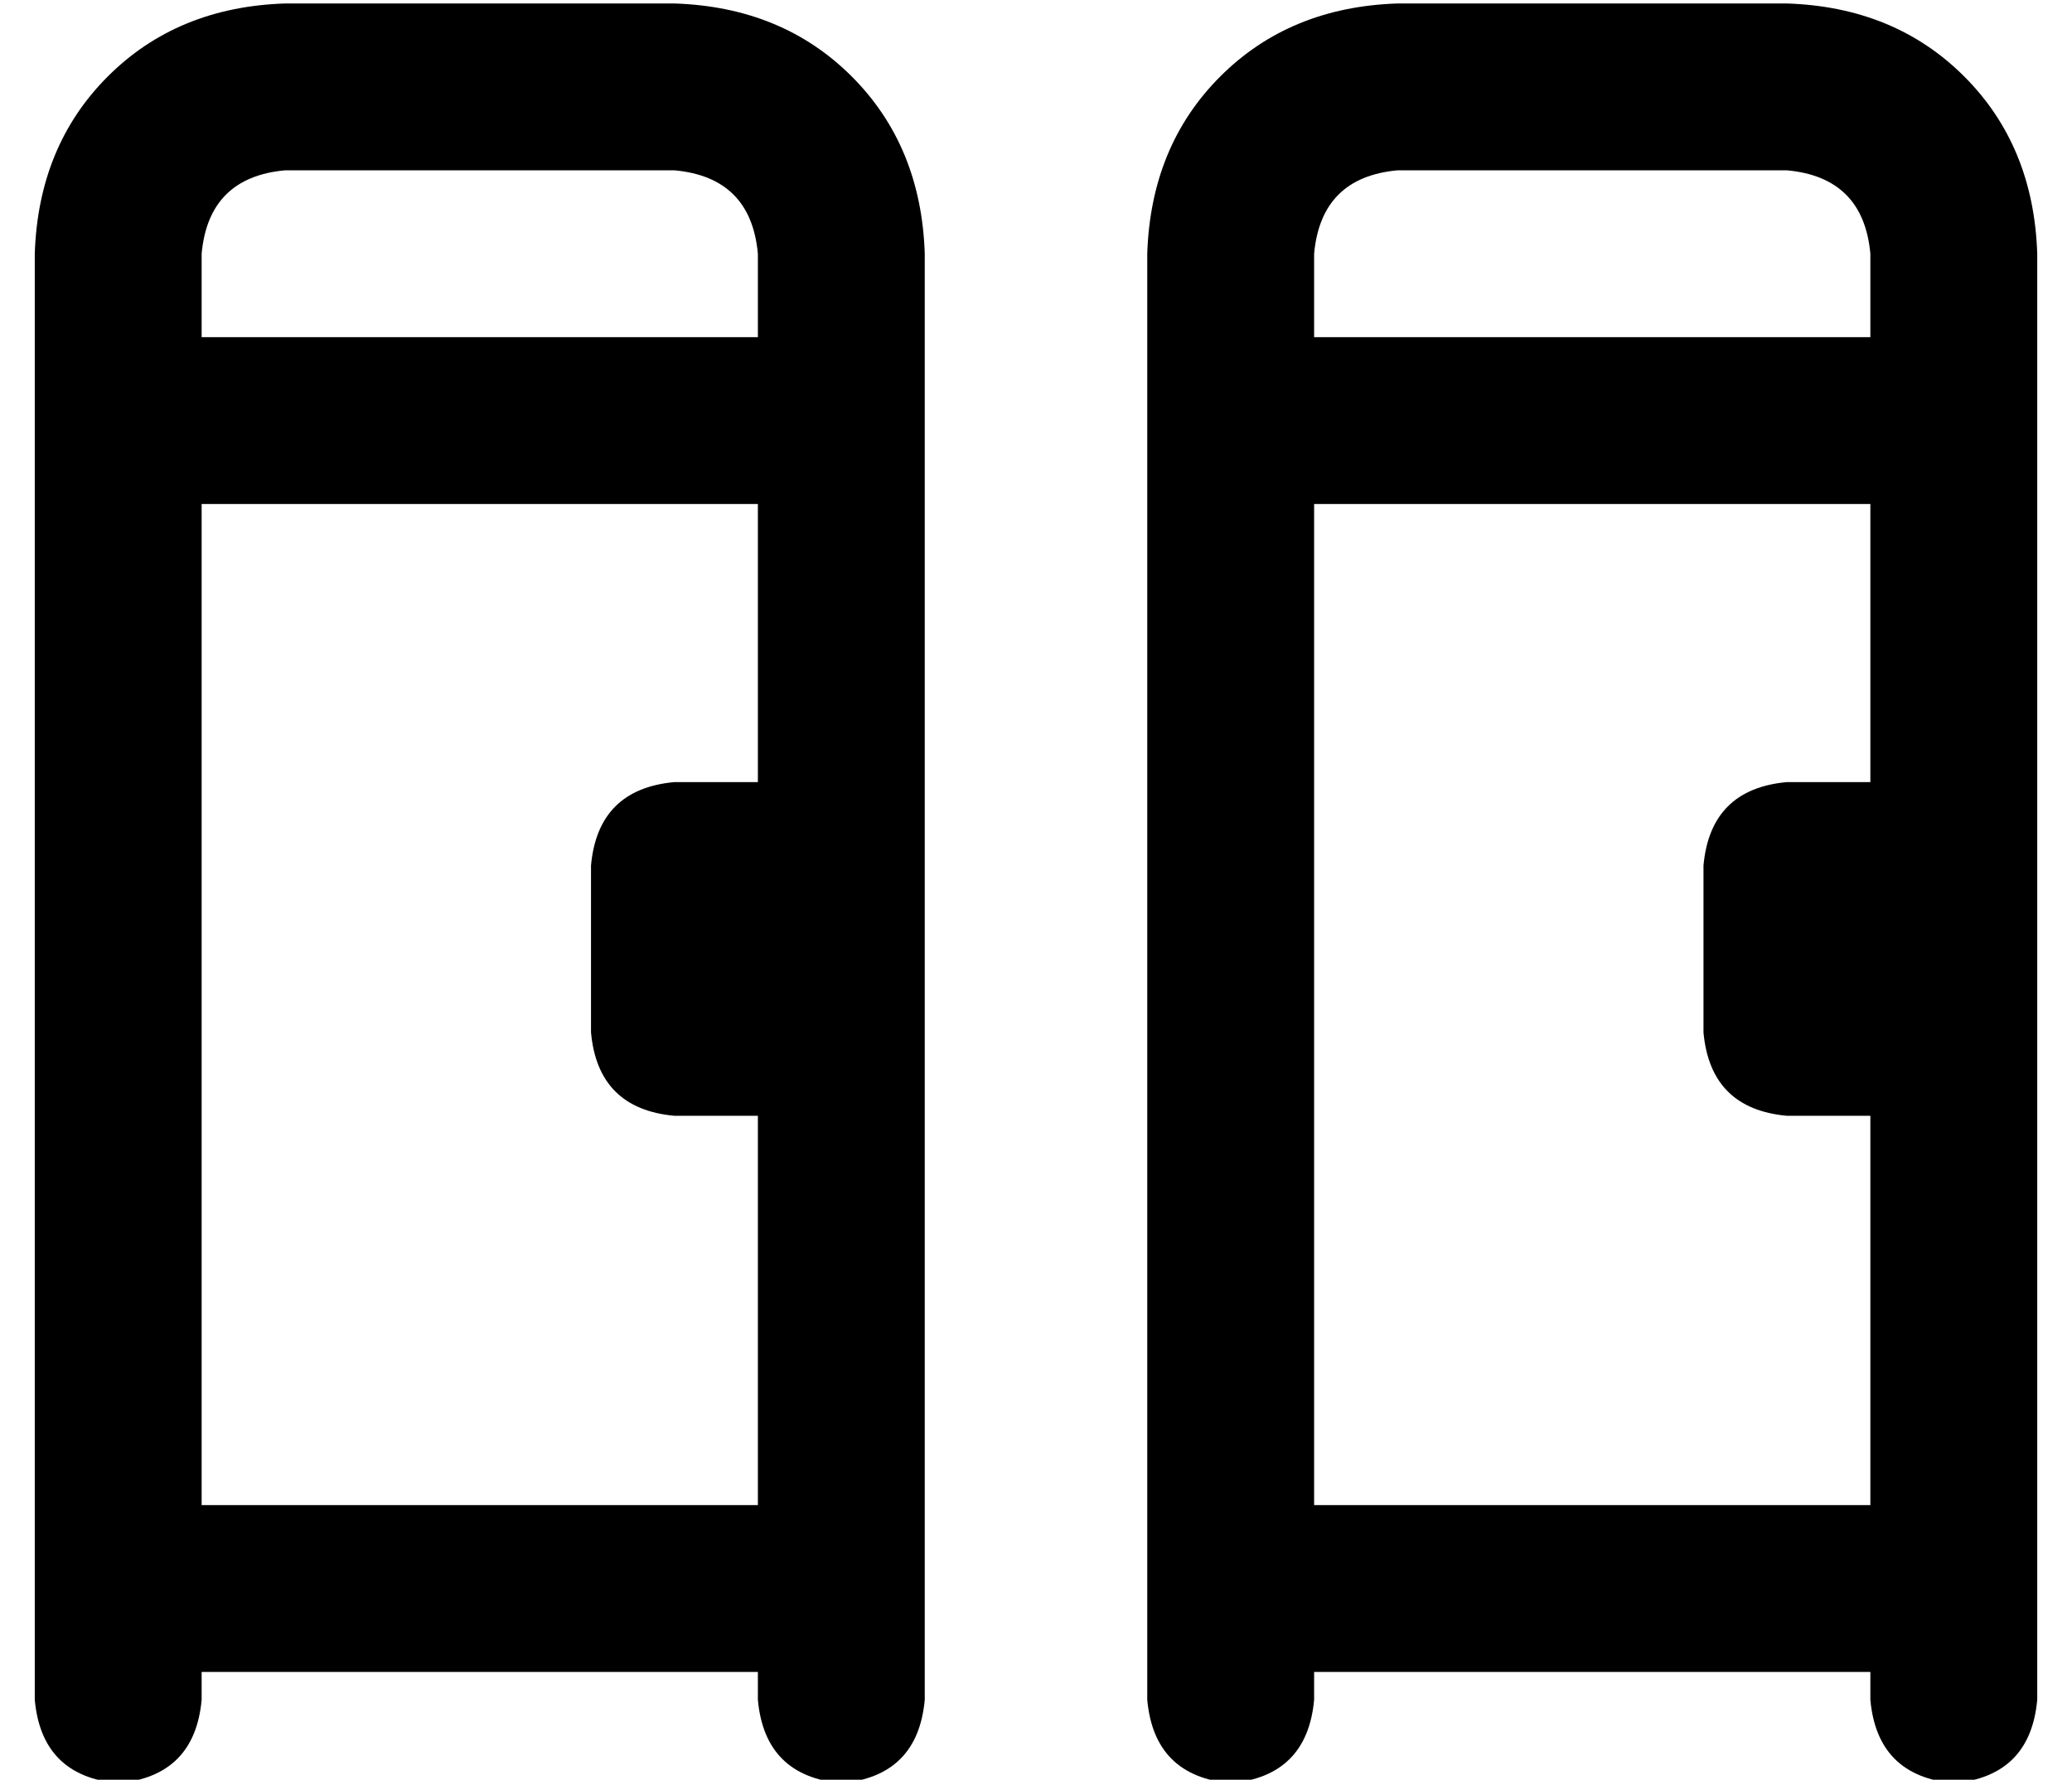 <?xml version="1.0" standalone="no"?>
<!DOCTYPE svg PUBLIC "-//W3C//DTD SVG 1.1//EN" "http://www.w3.org/Graphics/SVG/1.1/DTD/svg11.dtd" >
<svg xmlns="http://www.w3.org/2000/svg" xmlns:xlink="http://www.w3.org/1999/xlink" version="1.1" viewBox="-10 -40 596 512">
   <path fill="currentColor"
d="M72 9h112h-112h112q22 2 24 24v24v0h-160v0v-24v0q2 -22 24 -24v0zM48 393v-288v288v-288h160v0v80v0h-24v0q-22 2 -24 24v48v0q2 22 24 24h24v0v112v0h-160v0zM48 449v-8v8v-8h160v0v8v0q2 22 24 24q22 -2 24 -24v-416v0q-1 -31 -21 -51t-51 -21h-112v0q-31 1 -51 21
t-21 51v416v0q2 22 24 24q22 -2 24 -24v0zM392 9h112h-112h112q22 2 24 24v24v0h-160v0v-24v0q2 -22 24 -24v0zM368 393v-288v288v-288h160v0v80v0h-24v0q-22 2 -24 24v48v0q2 22 24 24h24v0v112v0h-160v0zM368 449v-8v8v-8h160v0v8v0q2 22 24 24q22 -2 24 -24v-416v0
q-1 -31 -21 -51t-51 -21h-112v0q-31 1 -51 21t-21 51v416v0q2 22 24 24q22 -2 24 -24v0z" />
</svg>

